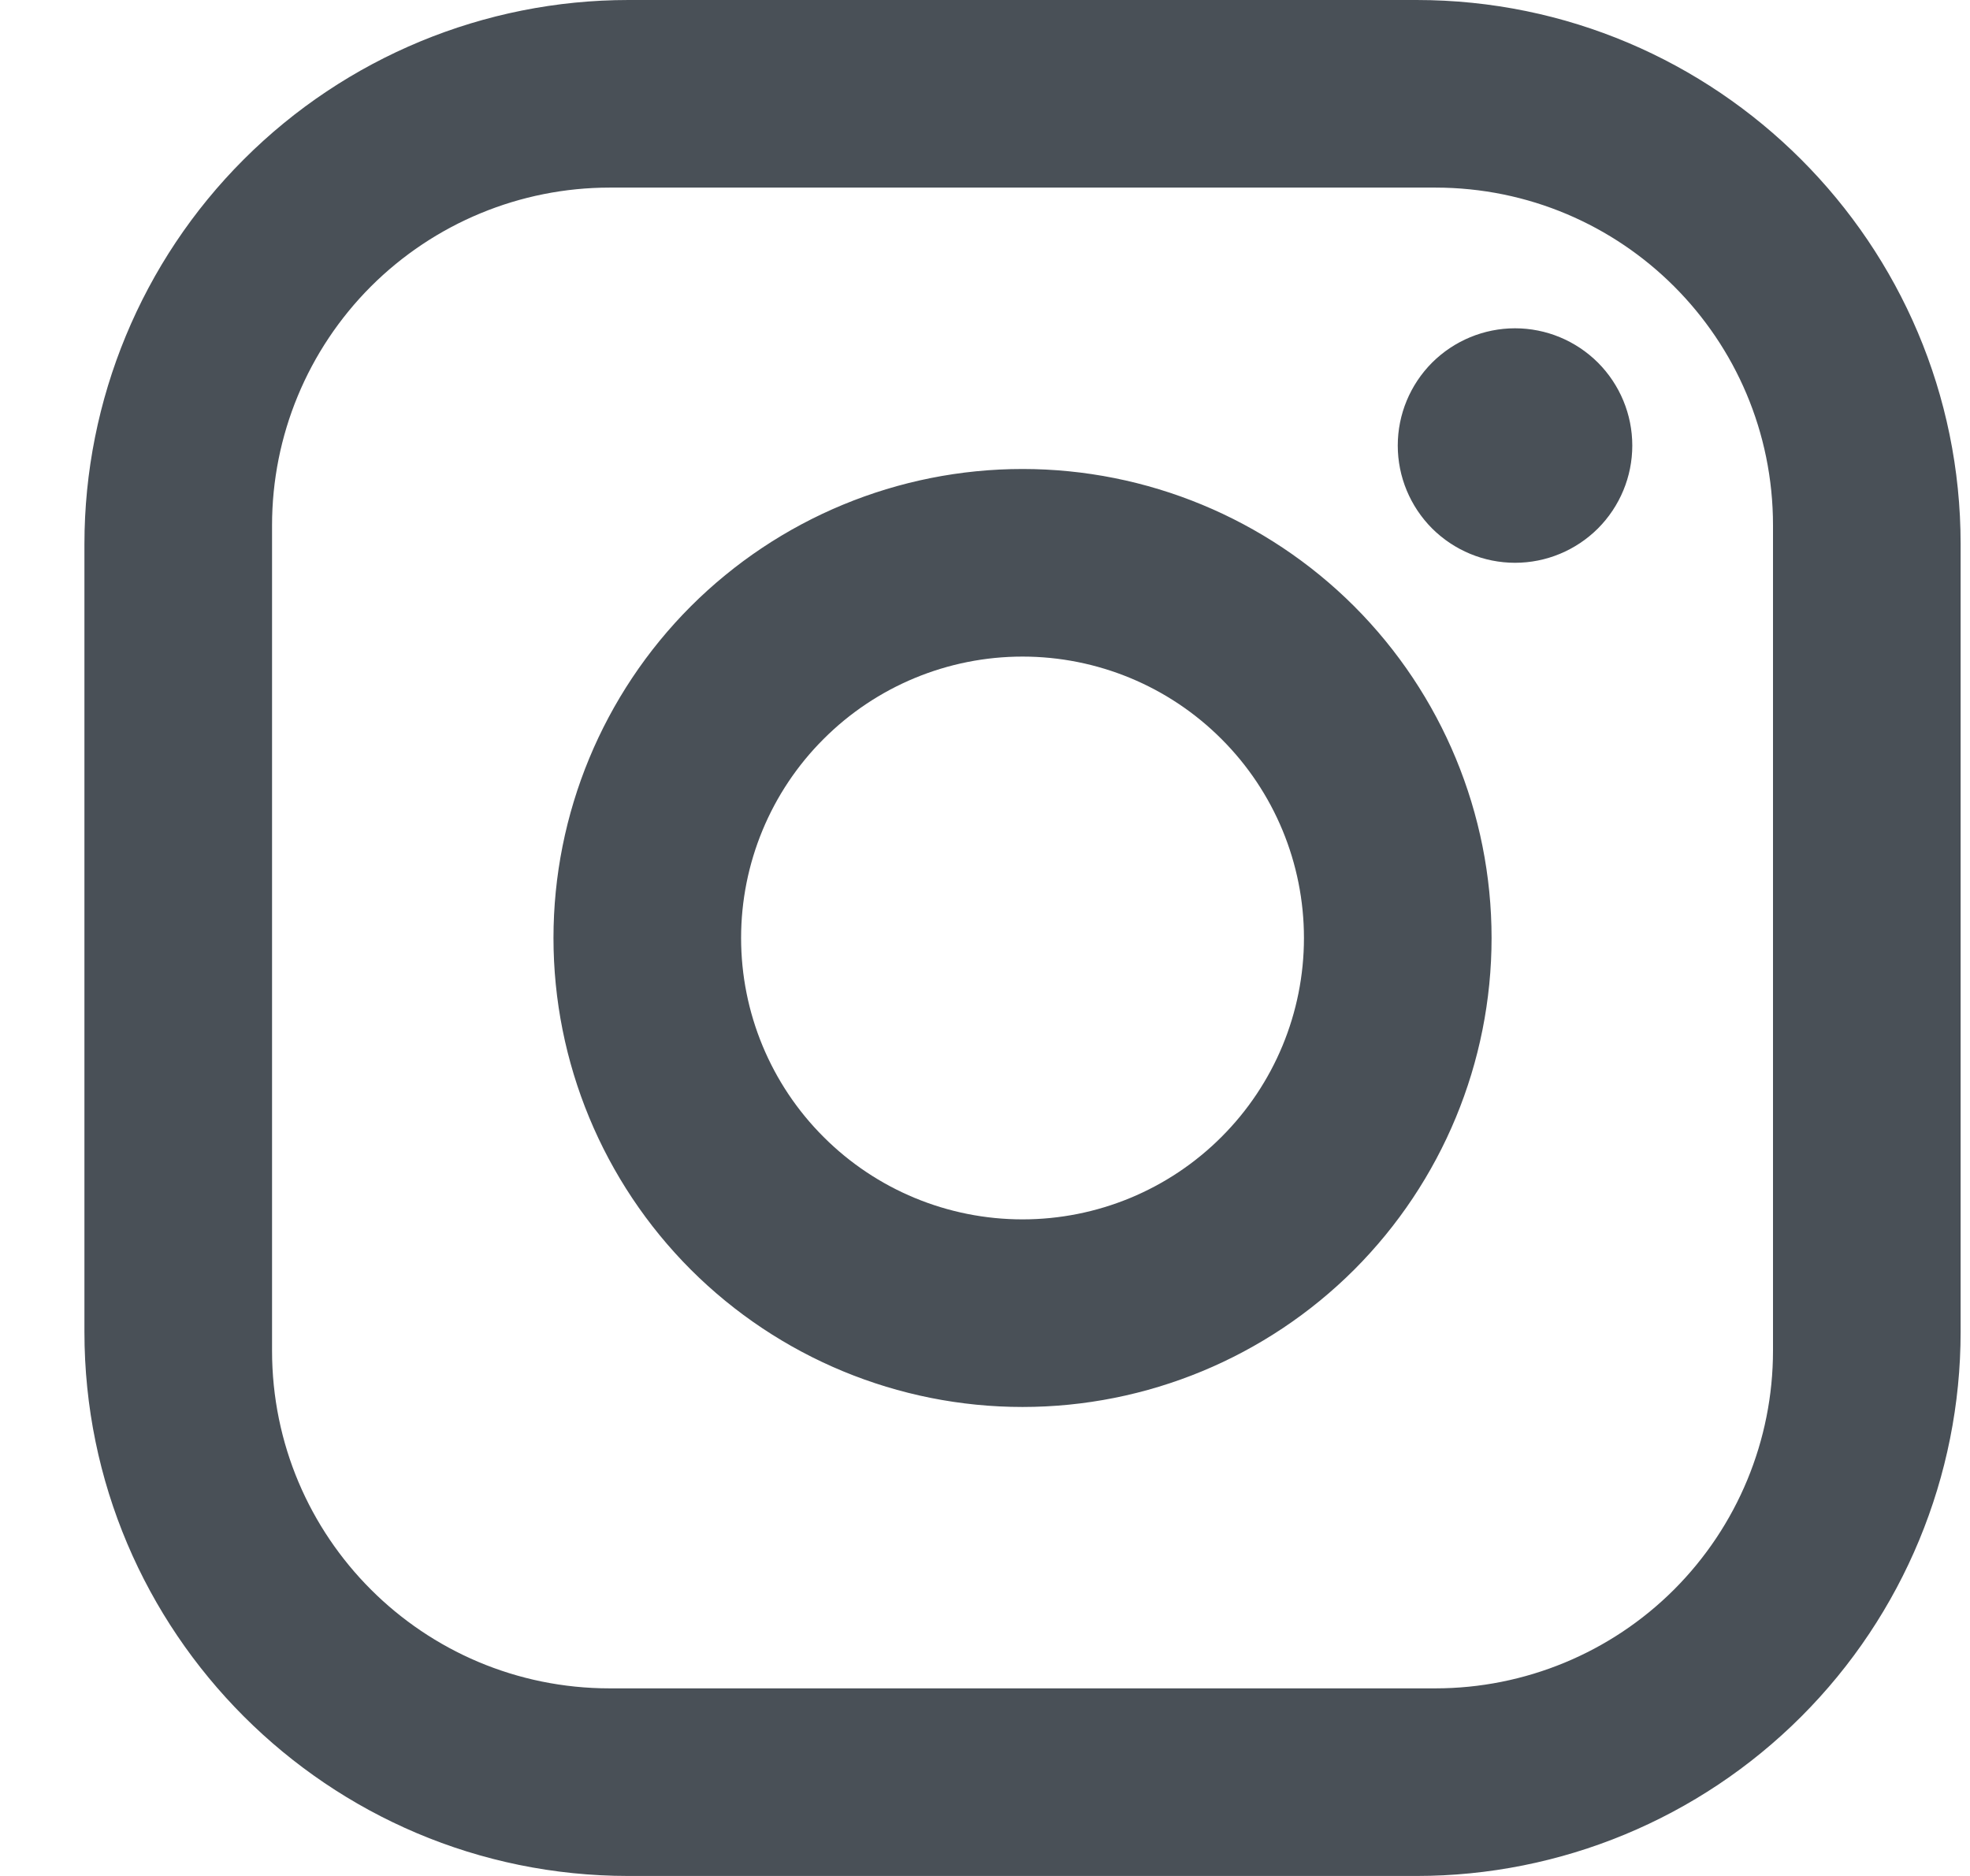 <svg width="21" height="20" viewBox="0 0 21 20" fill="none" xmlns="http://www.w3.org/2000/svg">
<path d="M6.7 0H15.1C18.3 0 20.9 2.6 20.9 5.8V14.2C20.9 15.738 20.289 17.213 19.201 18.301C18.113 19.389 16.638 20 15.1 20H6.7C3.5 20 0.9 17.4 0.9 14.2V5.8C0.9 4.262 1.511 2.786 2.599 1.699C3.687 0.611 5.162 0 6.7 0ZM6.5 2C5.545 2 4.63 2.379 3.954 3.054C3.279 3.73 2.9 4.645 2.9 5.6V14.4C2.9 16.39 4.51 18 6.5 18H15.3C16.255 18 17.171 17.621 17.846 16.946C18.521 16.27 18.9 15.355 18.9 14.4V5.6C18.9 3.61 17.29 2 15.3 2H6.5ZM16.15 3.5C16.482 3.5 16.799 3.632 17.034 3.866C17.268 4.101 17.4 4.418 17.4 4.75C17.4 5.082 17.268 5.399 17.034 5.634C16.799 5.868 16.482 6 16.15 6C15.819 6 15.501 5.868 15.266 5.634C15.032 5.399 14.9 5.082 14.9 4.75C14.9 4.418 15.032 4.101 15.266 3.866C15.501 3.632 15.819 3.5 16.15 3.5ZM10.9 5C12.226 5 13.498 5.527 14.436 6.464C15.373 7.402 15.9 8.674 15.9 10C15.9 11.326 15.373 12.598 14.436 13.536C13.498 14.473 12.226 15 10.9 15C9.574 15 8.302 14.473 7.364 13.536C6.427 12.598 5.9 11.326 5.9 10C5.9 8.674 6.427 7.402 7.364 6.464C8.302 5.527 9.574 5 10.9 5ZM10.9 7C10.104 7 9.341 7.316 8.779 7.879C8.216 8.441 7.9 9.204 7.9 10C7.9 10.796 8.216 11.559 8.779 12.121C9.341 12.684 10.104 13 10.9 13C11.696 13 12.459 12.684 13.021 12.121C13.584 11.559 13.9 10.796 13.9 10C13.9 9.204 13.584 8.441 13.021 7.879C12.459 7.316 11.696 7 10.9 7Z" fill="#495057"/>
</svg>
